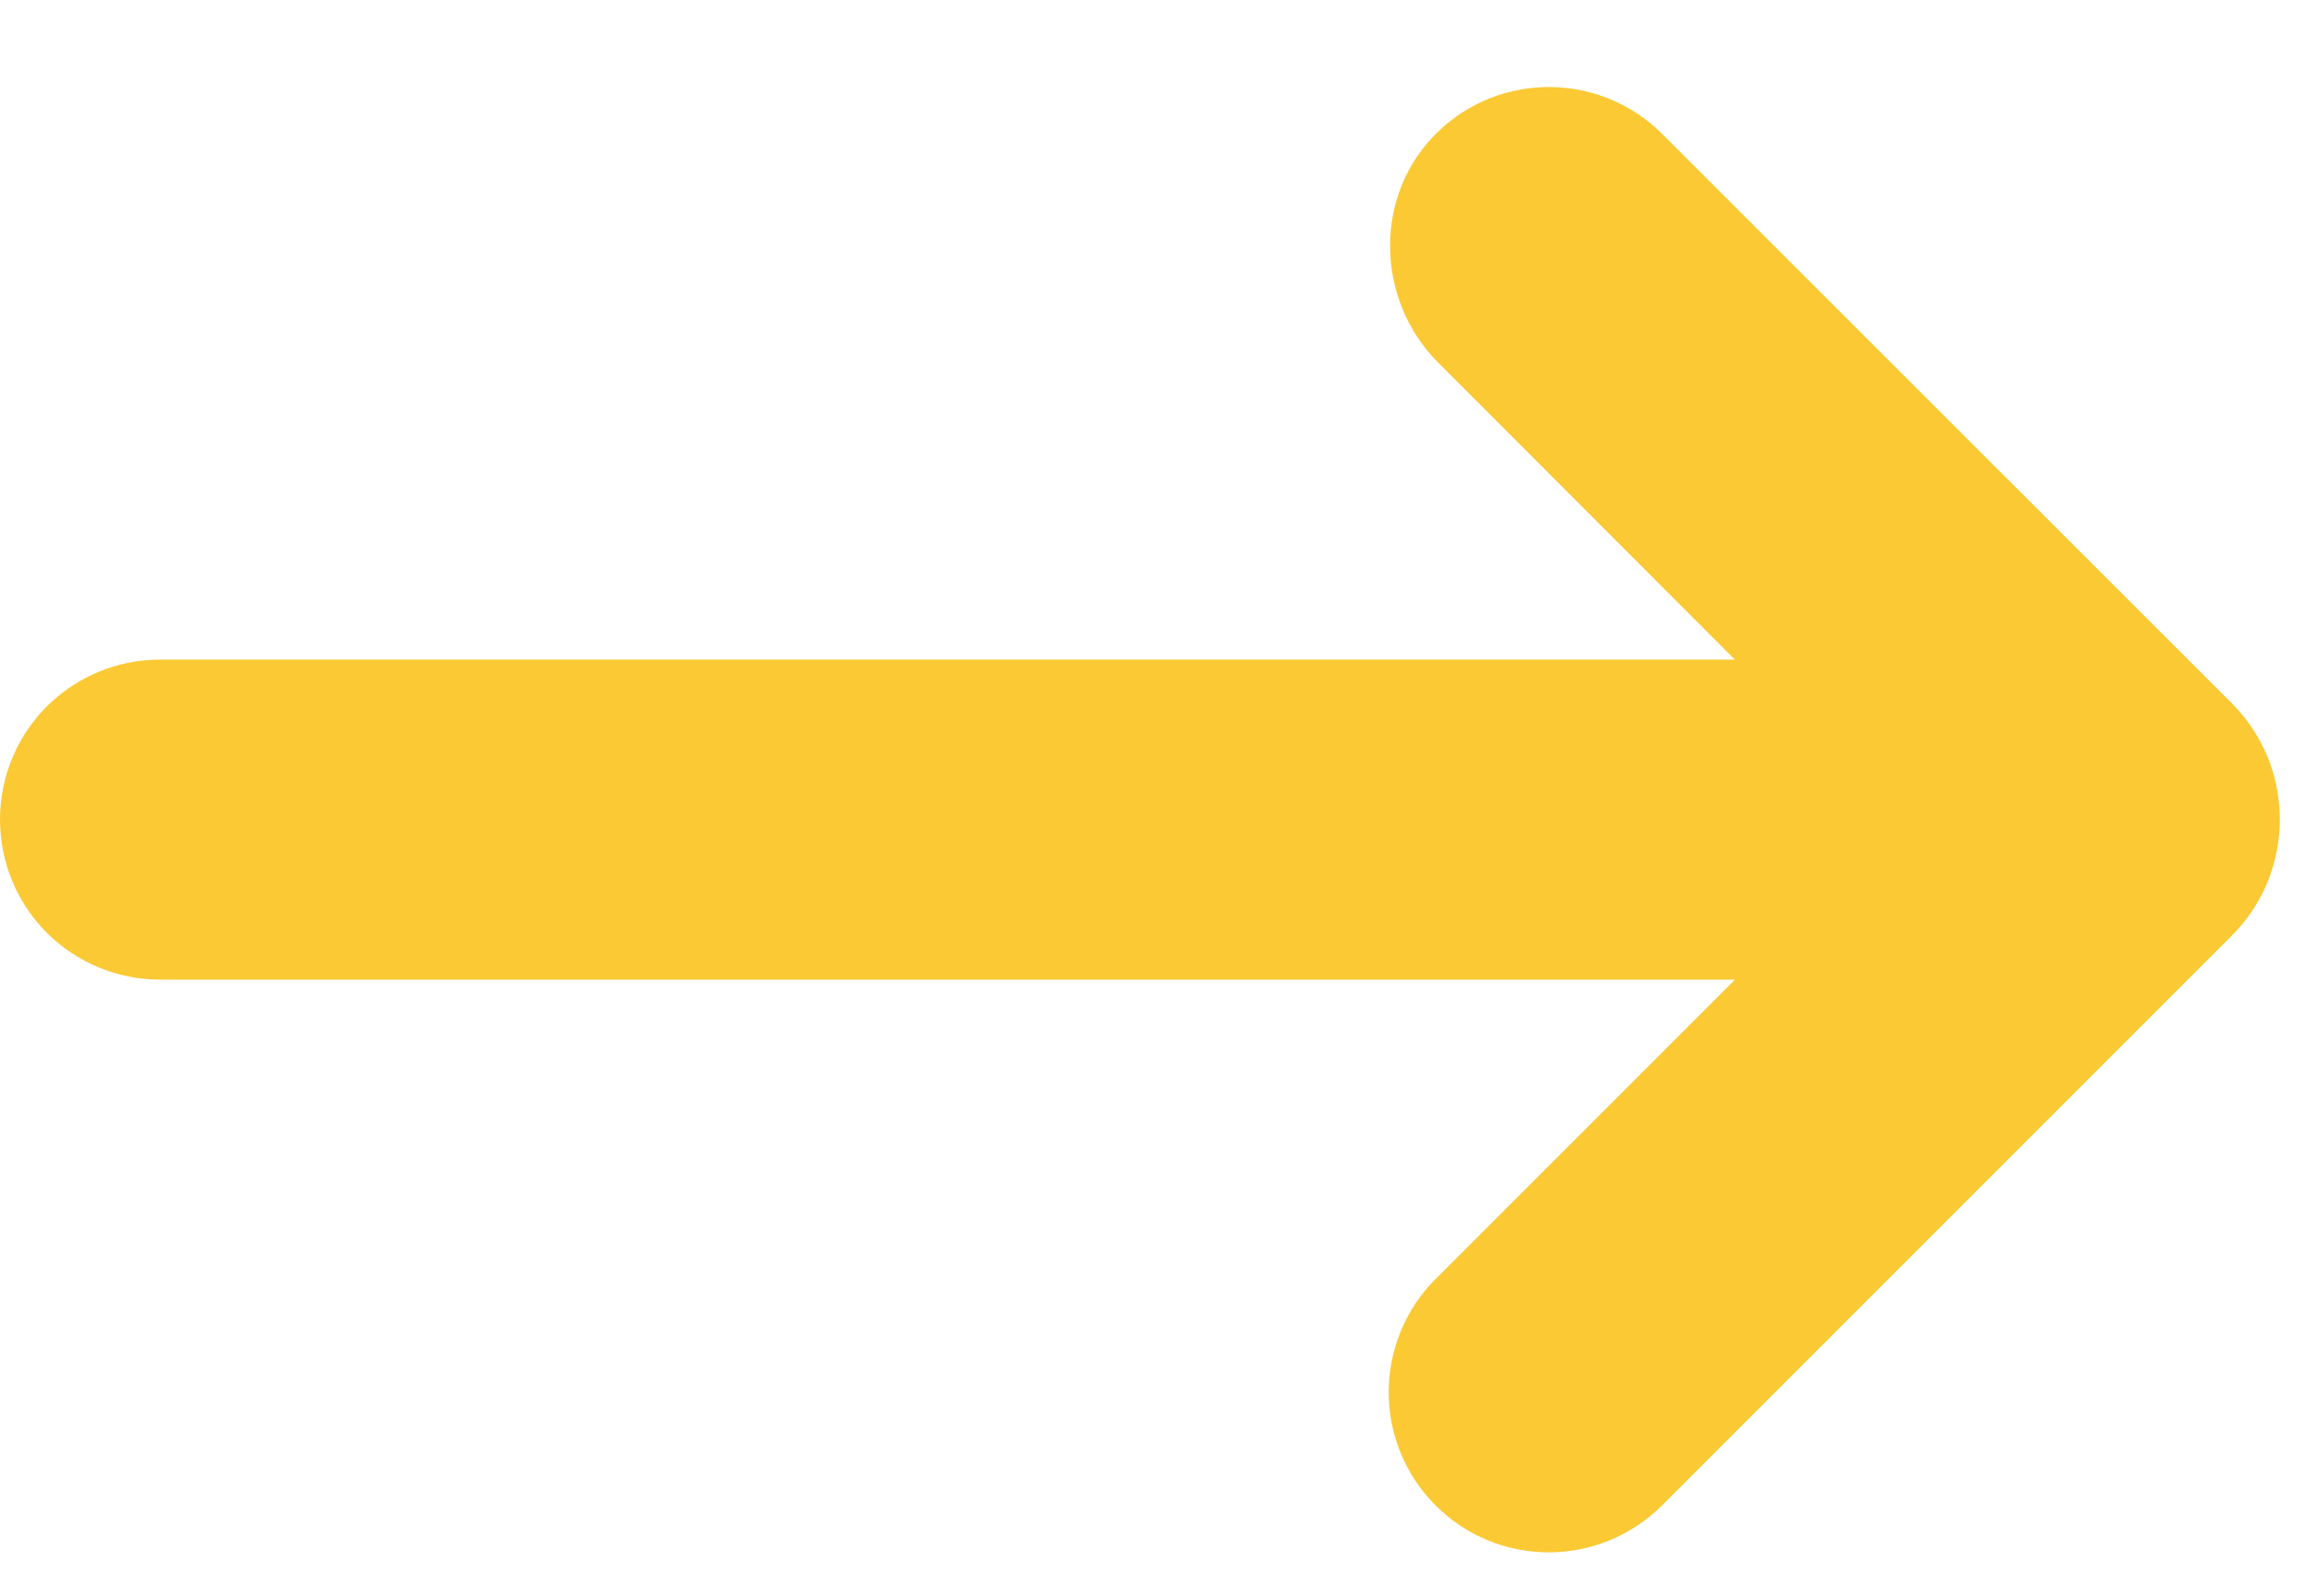 <svg width="13" height="9" viewBox="0 0 13 9" fill="none" xmlns="http://www.w3.org/2000/svg">
<path id="Vector" d="M12.586 3.965L9.374 0.755C9.207 0.588 8.981 0.493 8.745 0.491C8.508 0.488 8.28 0.579 8.11 0.743C7.745 1.094 7.754 1.688 8.112 2.046L9.784 3.72H0.903C0.663 3.72 0.434 3.815 0.264 3.984C0.095 4.153 0 4.383 0 4.622C0 4.862 0.095 5.091 0.264 5.261C0.434 5.43 0.663 5.525 0.903 5.525H9.785L8.096 7.214C7.927 7.383 7.832 7.613 7.832 7.852C7.832 8.091 7.927 8.321 8.096 8.49C8.265 8.66 8.495 8.755 8.734 8.755C8.974 8.755 9.203 8.66 9.373 8.491L12.586 5.278C12.672 5.192 12.741 5.09 12.788 4.977C12.834 4.864 12.858 4.744 12.858 4.622C12.858 4.5 12.834 4.379 12.788 4.266C12.741 4.154 12.672 4.051 12.586 3.965Z" fill="#FAC934"/>
</svg>
